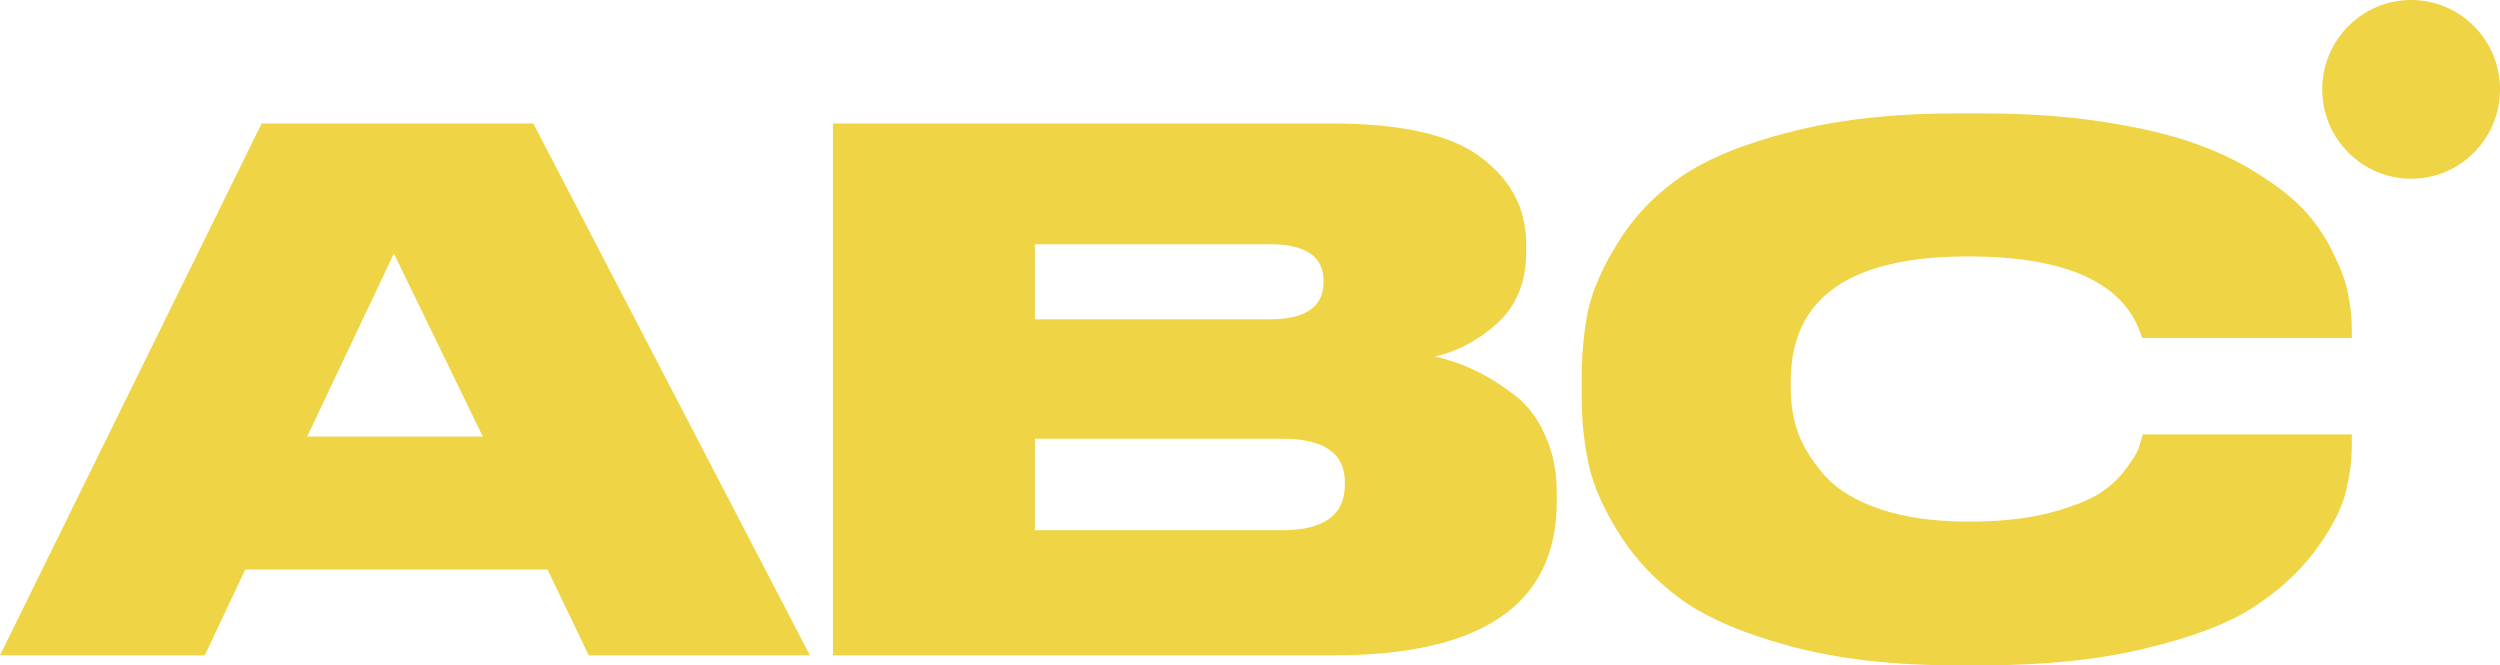 <svg width="124" height="33" viewBox="0 0 124 33" fill="none" xmlns="http://www.w3.org/2000/svg">
<path d="M23.947 21.653L19.538 12.576L15.236 21.653H23.947ZM29.201 32.504L27.156 28.249H12.167L10.157 32.504H0L12.978 6.123H26.451L40.17 32.504H29.201Z" fill="#EFD445"/>
<path d="M41.313 32.504V6.123H66C69.527 6.123 72.019 6.69 73.477 7.825C74.958 8.936 75.699 10.366 75.699 12.115V12.505C75.699 13.971 75.229 15.141 74.288 16.015C73.348 16.866 72.313 17.422 71.185 17.682C71.89 17.847 72.537 18.072 73.124 18.356C73.736 18.639 74.37 19.029 75.029 19.526C75.711 20.022 76.24 20.696 76.616 21.547C77.016 22.398 77.215 23.367 77.215 24.454V24.88C77.215 29.962 73.524 32.504 66.141 32.504H41.313ZM62.967 12.115H51.329V15.838H62.967C64.754 15.838 65.648 15.223 65.648 13.994V13.923C65.648 12.718 64.754 12.115 62.967 12.115ZM63.602 21.76H51.329V26.298H63.602C65.671 26.298 66.706 25.542 66.706 24.029V23.923C66.706 22.481 65.671 21.76 63.602 21.76Z" fill="#EFD445"/>
<path d="M98.38 33H97.005C93.925 33 91.221 32.693 88.893 32.078C86.589 31.463 84.79 30.707 83.497 29.809C82.204 28.887 81.158 27.799 80.359 26.547C79.559 25.294 79.042 24.135 78.807 23.072C78.572 22.008 78.454 20.897 78.454 19.738V18.71C78.454 17.528 78.56 16.417 78.772 15.377C79.007 14.337 79.512 13.202 80.288 11.973C81.064 10.72 82.087 9.657 83.356 8.782C84.649 7.884 86.46 7.139 88.787 6.548C91.139 5.933 93.878 5.626 97.005 5.626H98.38C100.567 5.626 102.565 5.768 104.376 6.052C106.21 6.335 107.738 6.702 108.96 7.151C110.207 7.6 111.3 8.144 112.24 8.782C113.204 9.397 113.957 10.023 114.497 10.661C115.038 11.299 115.473 11.985 115.802 12.718C116.155 13.427 116.378 14.065 116.472 14.633C116.59 15.2 116.649 15.755 116.649 16.299V16.76H106.245C105.445 14.065 102.565 12.718 97.604 12.718C91.75 12.718 88.823 14.774 88.823 18.887V19.313C88.823 20.093 88.952 20.838 89.211 21.547C89.493 22.256 89.939 22.953 90.551 23.639C91.186 24.325 92.103 24.868 93.302 25.27C94.524 25.672 95.97 25.873 97.64 25.873C99.097 25.873 100.379 25.743 101.484 25.483C102.589 25.199 103.423 24.892 103.988 24.561C104.552 24.23 105.022 23.816 105.398 23.32C105.775 22.823 105.998 22.469 106.068 22.256C106.139 22.043 106.21 21.807 106.28 21.547H116.649V22.114C116.649 22.918 116.531 23.745 116.296 24.596C116.061 25.424 115.544 26.369 114.744 27.433C113.945 28.473 112.91 29.395 111.641 30.199C110.395 30.979 108.619 31.641 106.315 32.184C104.035 32.728 101.39 33 98.38 33Z" fill="#EFD445"/>
<path d="M124 4.432C124 6.88 122.026 8.865 119.592 8.865C117.157 8.865 115.183 6.88 115.183 4.432C115.183 1.984 117.157 0 119.592 0C122.026 0 124 1.984 124 4.432Z" fill="#EFD445"/>
</svg>
